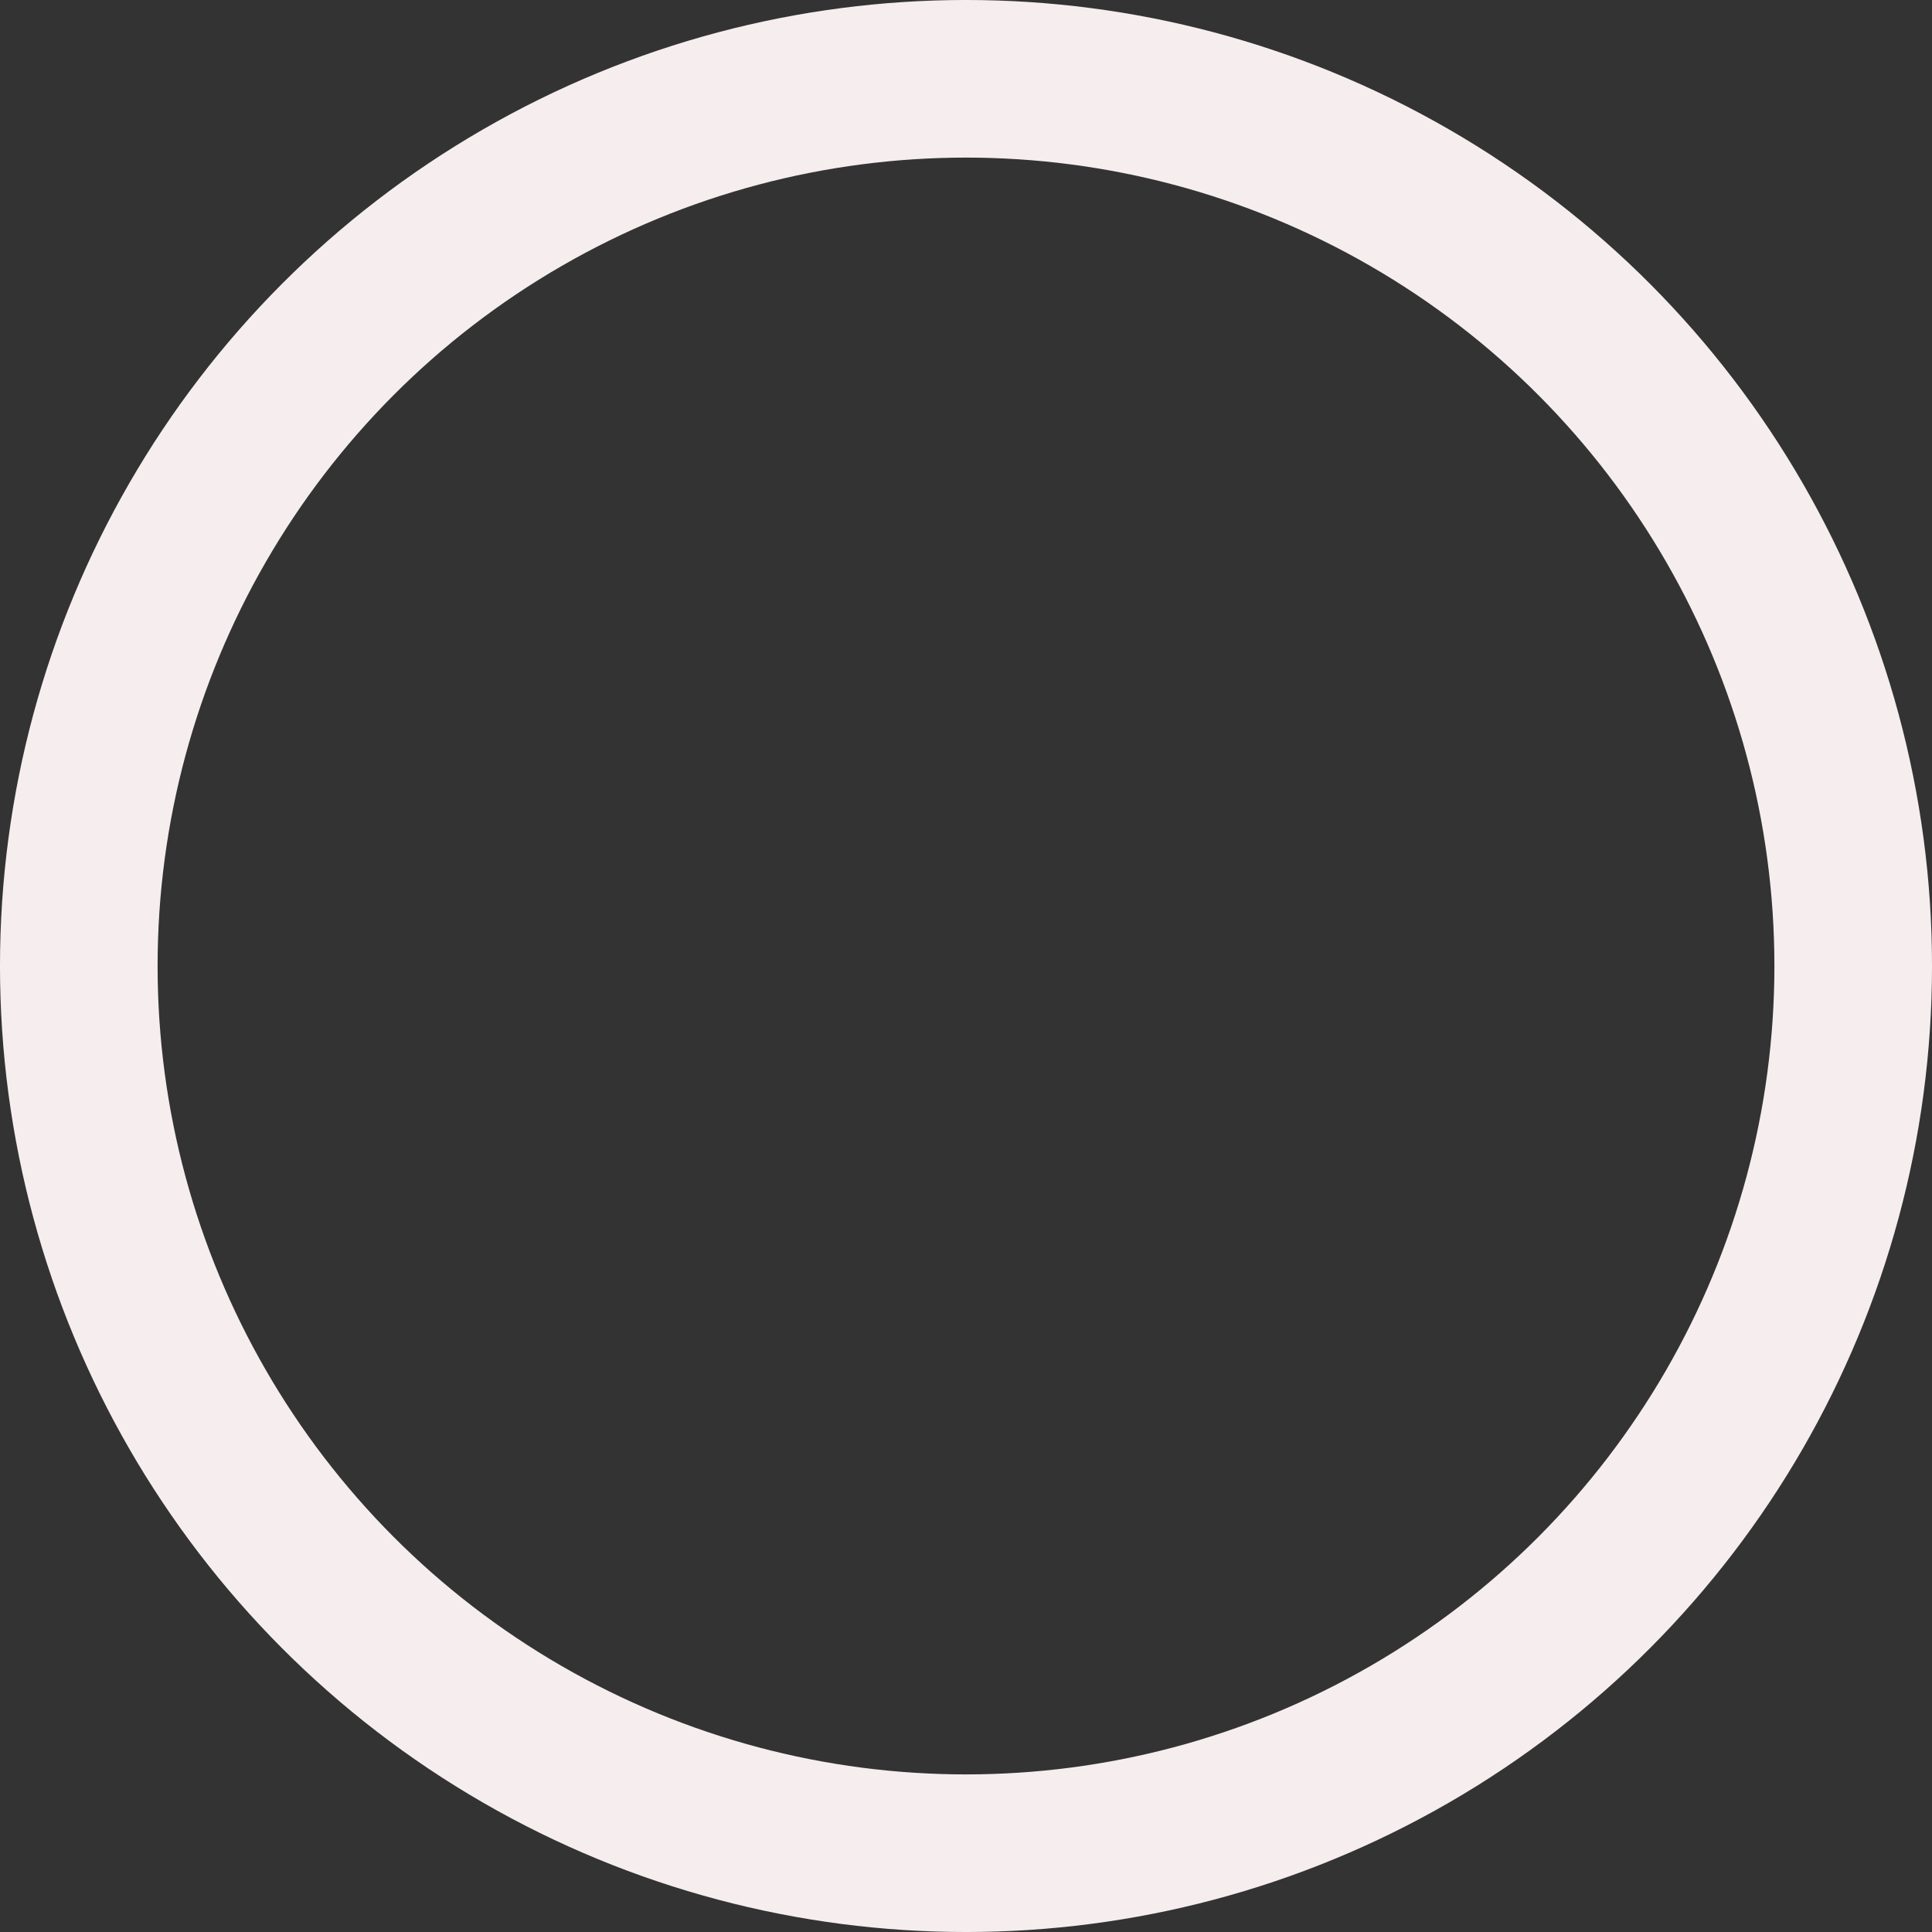 <?xml version="1.0" encoding="UTF-8" standalone="no"?>
<!-- Created with Inkscape (http://www.inkscape.org/) -->

<svg
   width="76.798mm"
   height="76.798mm"
   viewBox="0 0 76.798 76.798"
   version="1.1"
   id="svg5"
   inkscape:version="1.1.2 (0a00cf5339, 2022-02-04)"
   sodipodi:docname="track-outline.svg"
   xmlns:inkscape="http://www.inkscape.org/namespaces/inkscape"
   xmlns:sodipodi="http://sodipodi.sourceforge.net/DTD/sodipodi-0.dtd"
   xmlns="http://www.w3.org/2000/svg"
   xmlns:svg="http://www.w3.org/2000/svg">
  <rect x="0" y="0" width="76.798" height="76.798" fill="#333333" stroke="none"/>
  <sodipodi:namedview
     id="namedview7"
     pagecolor="#ffffff"
     bordercolor="#666666"
     borderopacity="1.0"
     inkscape:pageshadow="2"
     inkscape:pageopacity="0.0"
     inkscape:pagecheckerboard="0"
     inkscape:document-units="mm"
     showgrid="false"
     inkscape:zoom="0.7483165"
     inkscape:cx="-115.5928"
     inkscape:cy="231.85377"
     inkscape:window-width="1543"
     inkscape:window-height="749"
     inkscape:window-x="302"
     inkscape:window-y="264"
     inkscape:window-maximized="0"
     inkscape:current-layer="layer1" />
  <defs
     id="defs2" />
  <g
     inkscape:label="Layer 1"
     inkscape:groupmode="layer"
     id="layer1"
     transform="translate(-57.812,-86.929)">
    <circle
       style="fill:none;fill-opacity:1;fill-rule:evenodd;stroke:#f6edee;stroke-width:6.265;stroke-miterlimit:4;stroke-dasharray:none;stroke-opacity:1"
       id="path31"
       cx="96.211"
       cy="125.328"
       r="35.267" />
  </g>
</svg>

